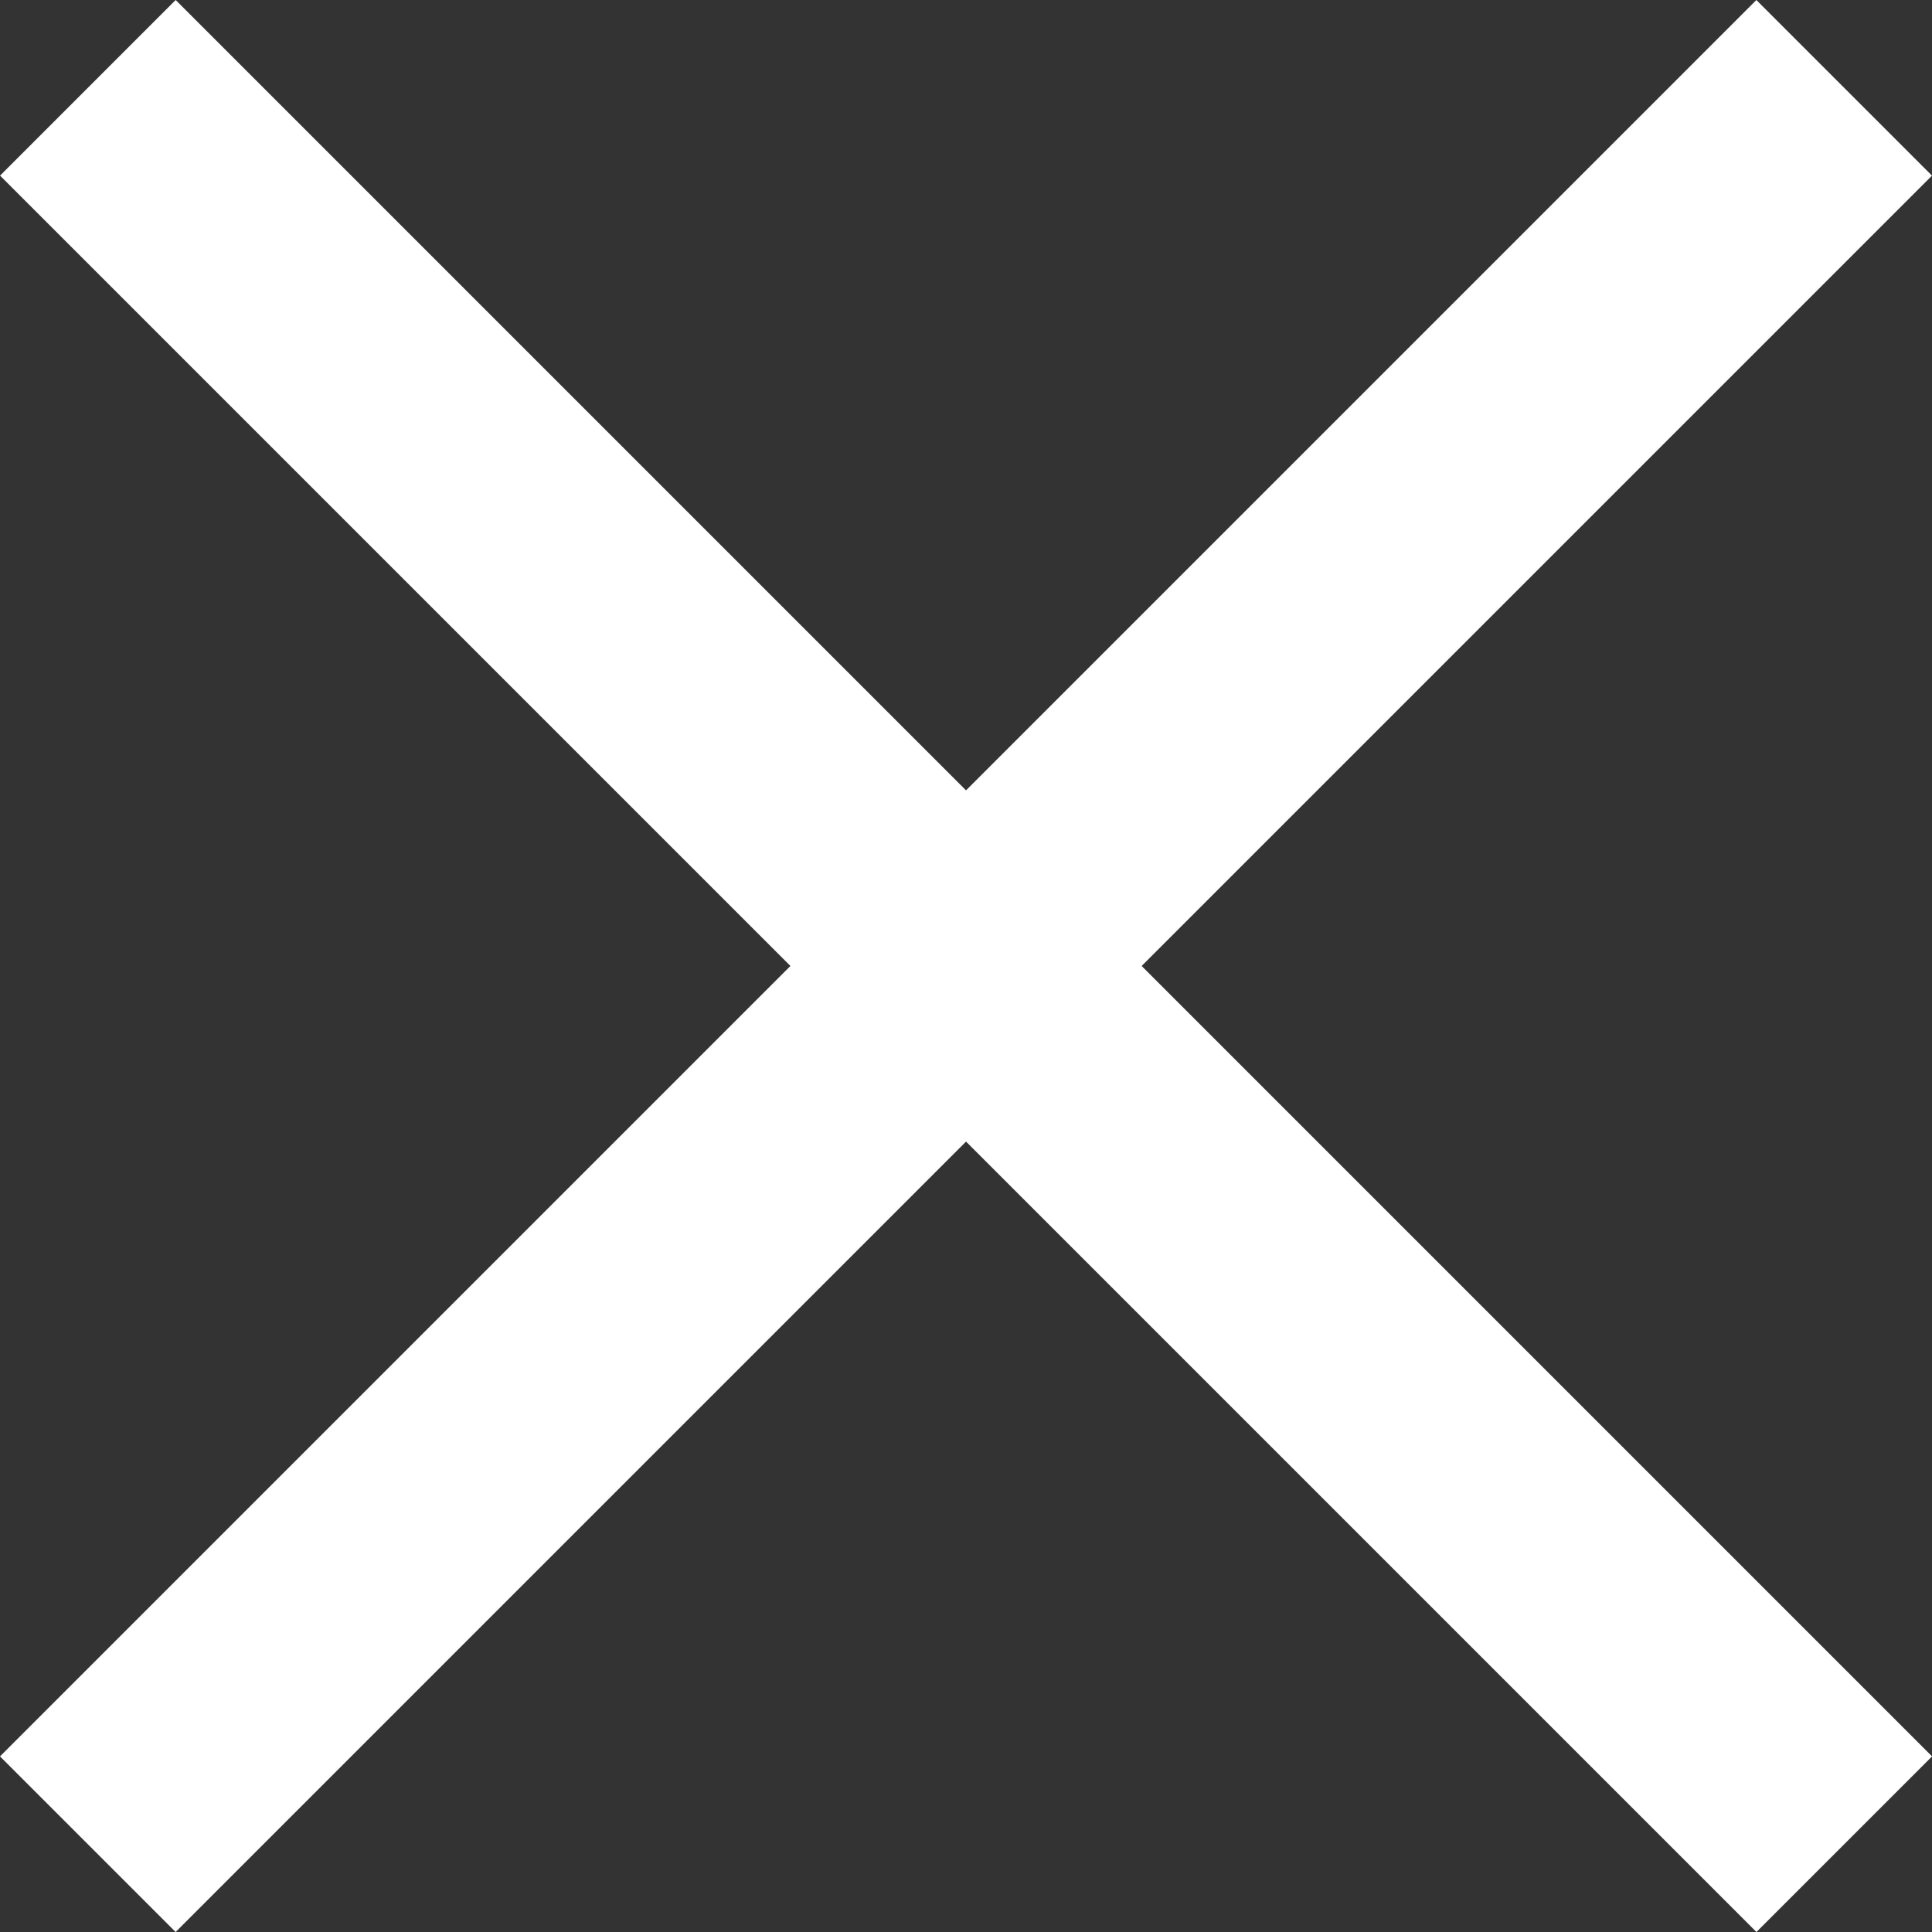 <svg width="29" height="29" view-box="0 0 29 29" fill="none" xmlns="http://www.w3.org/2000/svg">
<rect width="100%" height="100%" fill="#333333" stroke="none"/>
<rect x="2.637" width="37.284" height="3.728" transform="rotate(45 2.637 0)" fill="white"/>
<rect y="26.364" width="37.284" height="3.728" transform="rotate(-45 0 26.364)" fill="white"/>
</svg>
